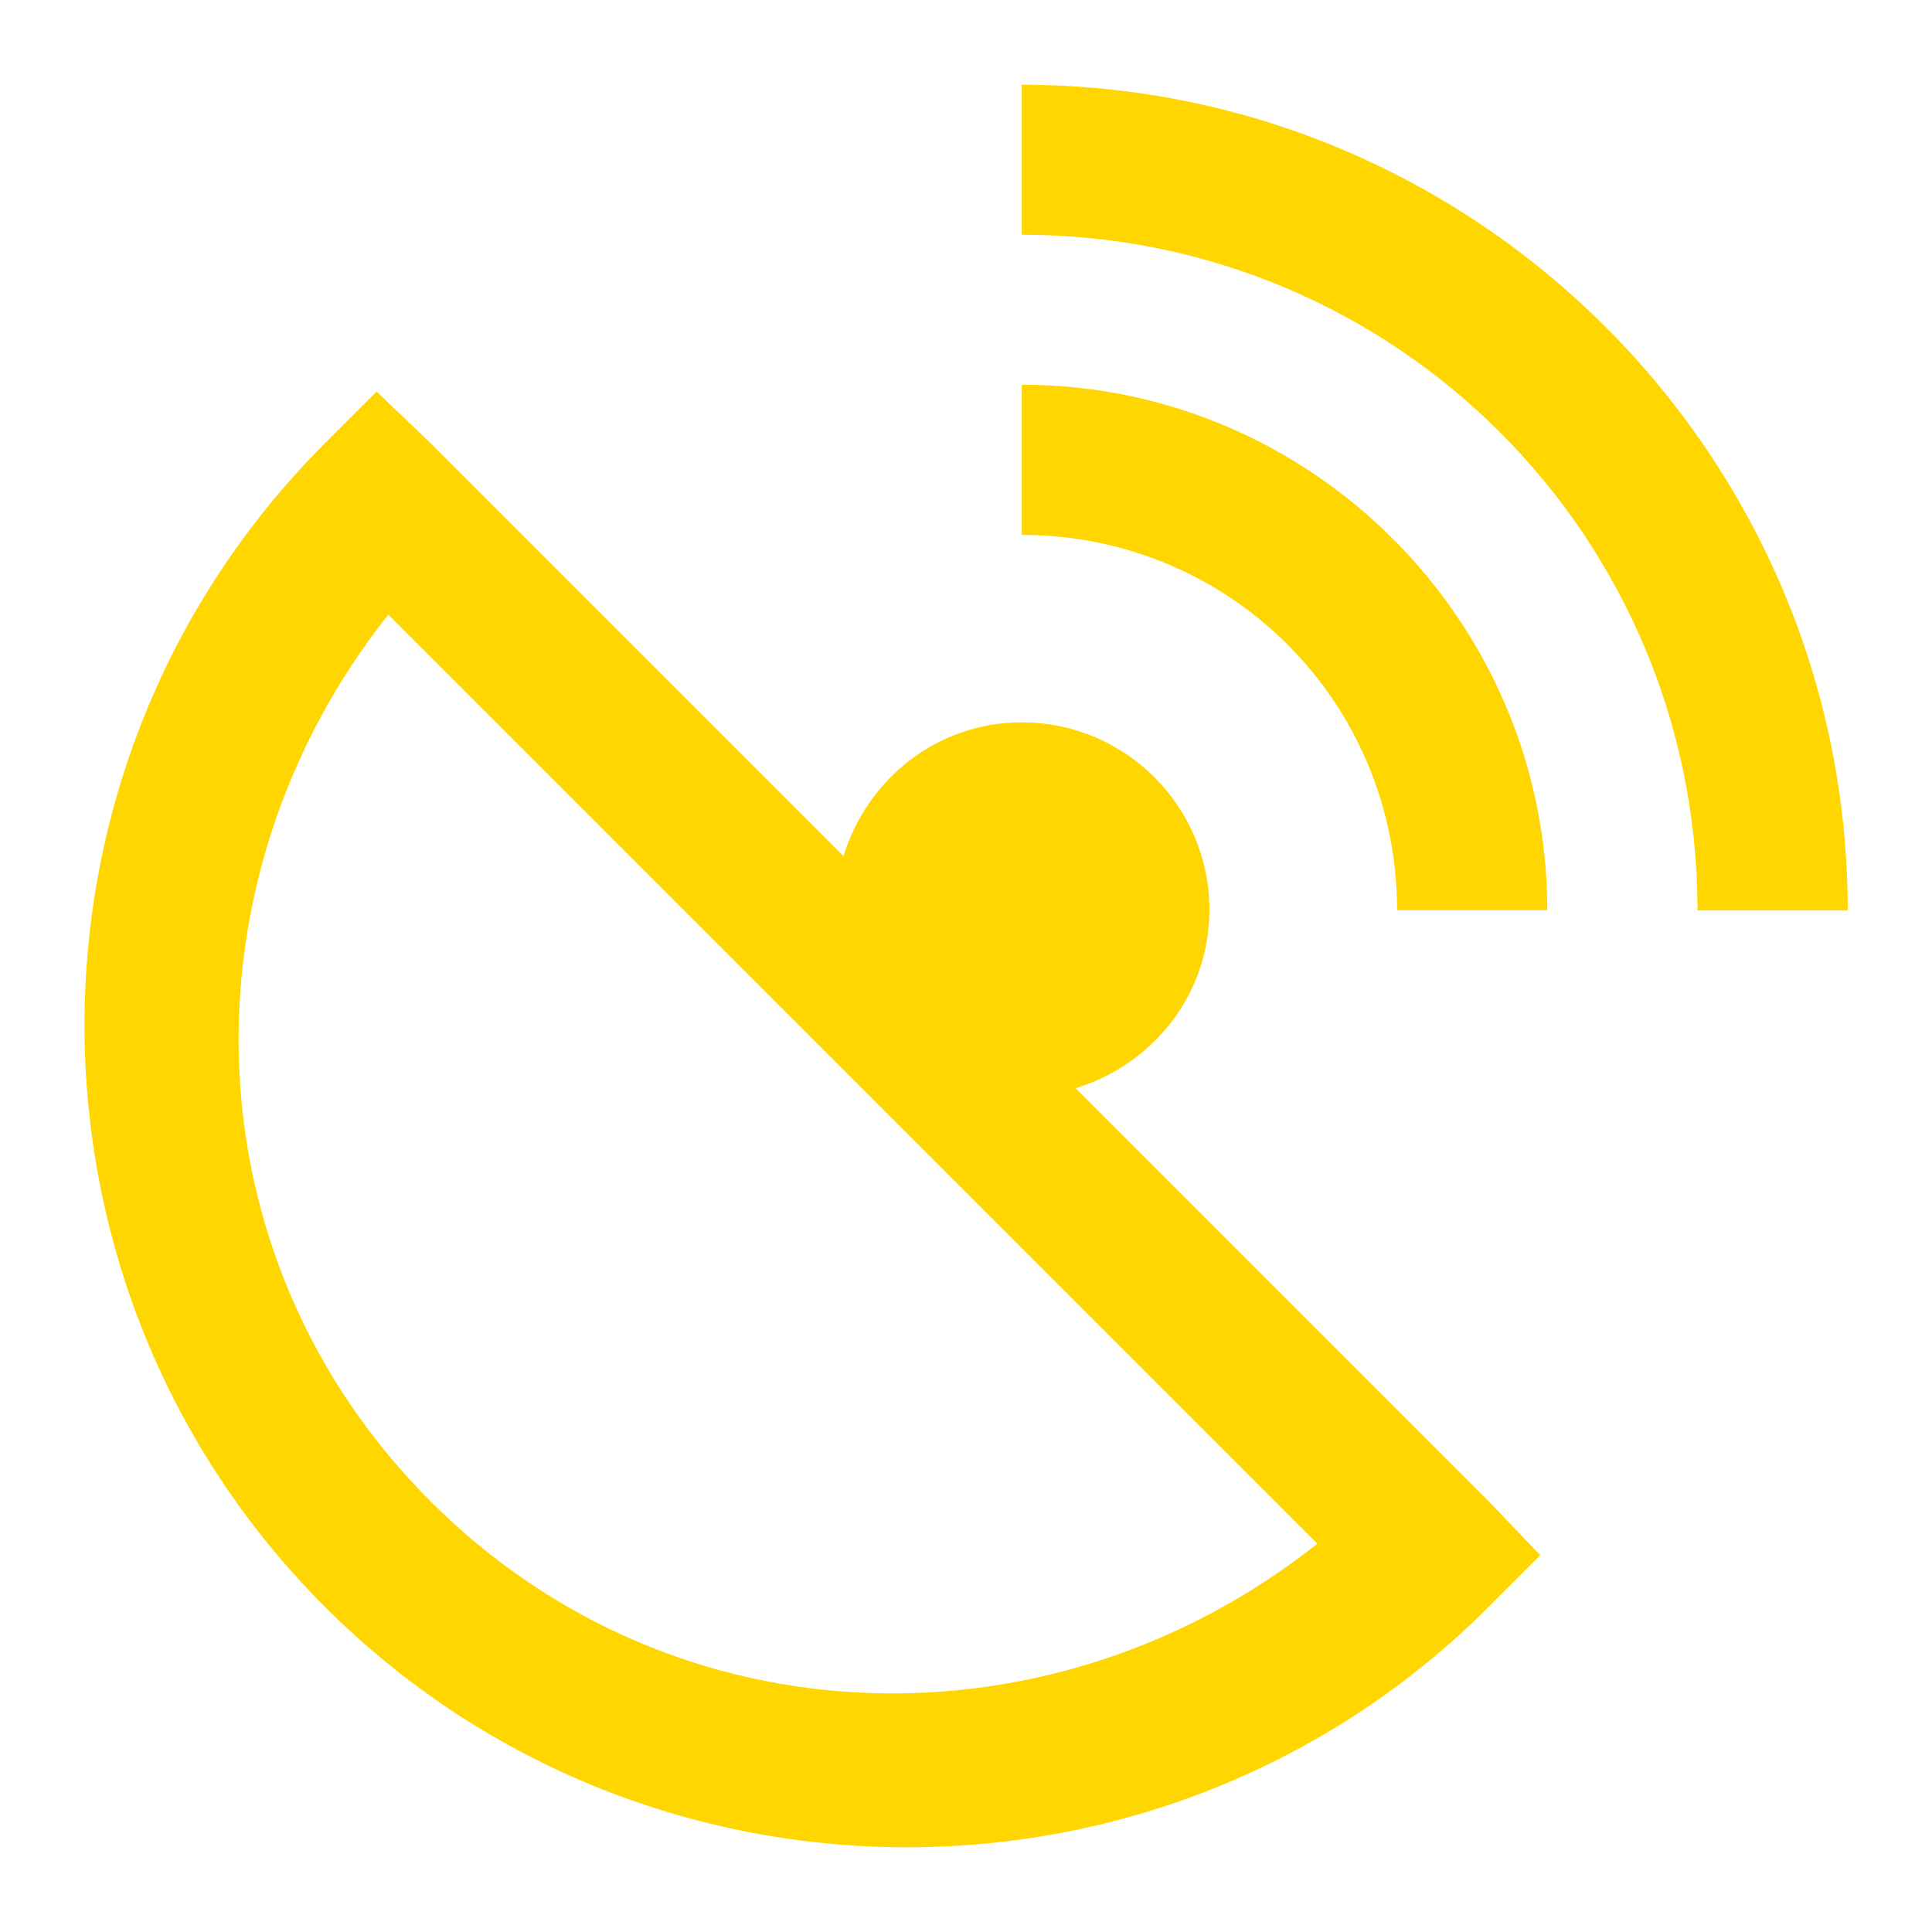 <svg xmlns="http://www.w3.org/2000/svg" width="80" height="80" viewBox="0 0 80 80"><path d="m42.31,3.5v6.22c15.49,0,27.98,12.48,27.98,27.98h6.22c0-18.85-15.35-34.19-34.19-34.19Zm0,12.43v6.22c8.62,0,15.54,6.92,15.54,15.54h6.22c0-11.98-9.78-21.76-21.76-21.76Zm-26.72.29l-2.14,2.14C.18,31.64.18,53.27,13.46,66.54c13.27,13.27,34.91,13.27,48.18,0l2.14-2.14-2.14-2.24-17.1-17.1c3.18-.97,5.54-3.87,5.54-7.38,0-4.29-3.48-7.77-7.77-7.77-3.51,0-6.41,2.36-7.38,5.54l-17.1-17.1-2.24-2.14Zm.49,9.23l38.47,38.47c-10.94,8.68-26.59,8.38-36.72-1.75-10.13-10.13-10.43-25.78-1.75-36.72h0Z" fill="#ffd600"/></svg>